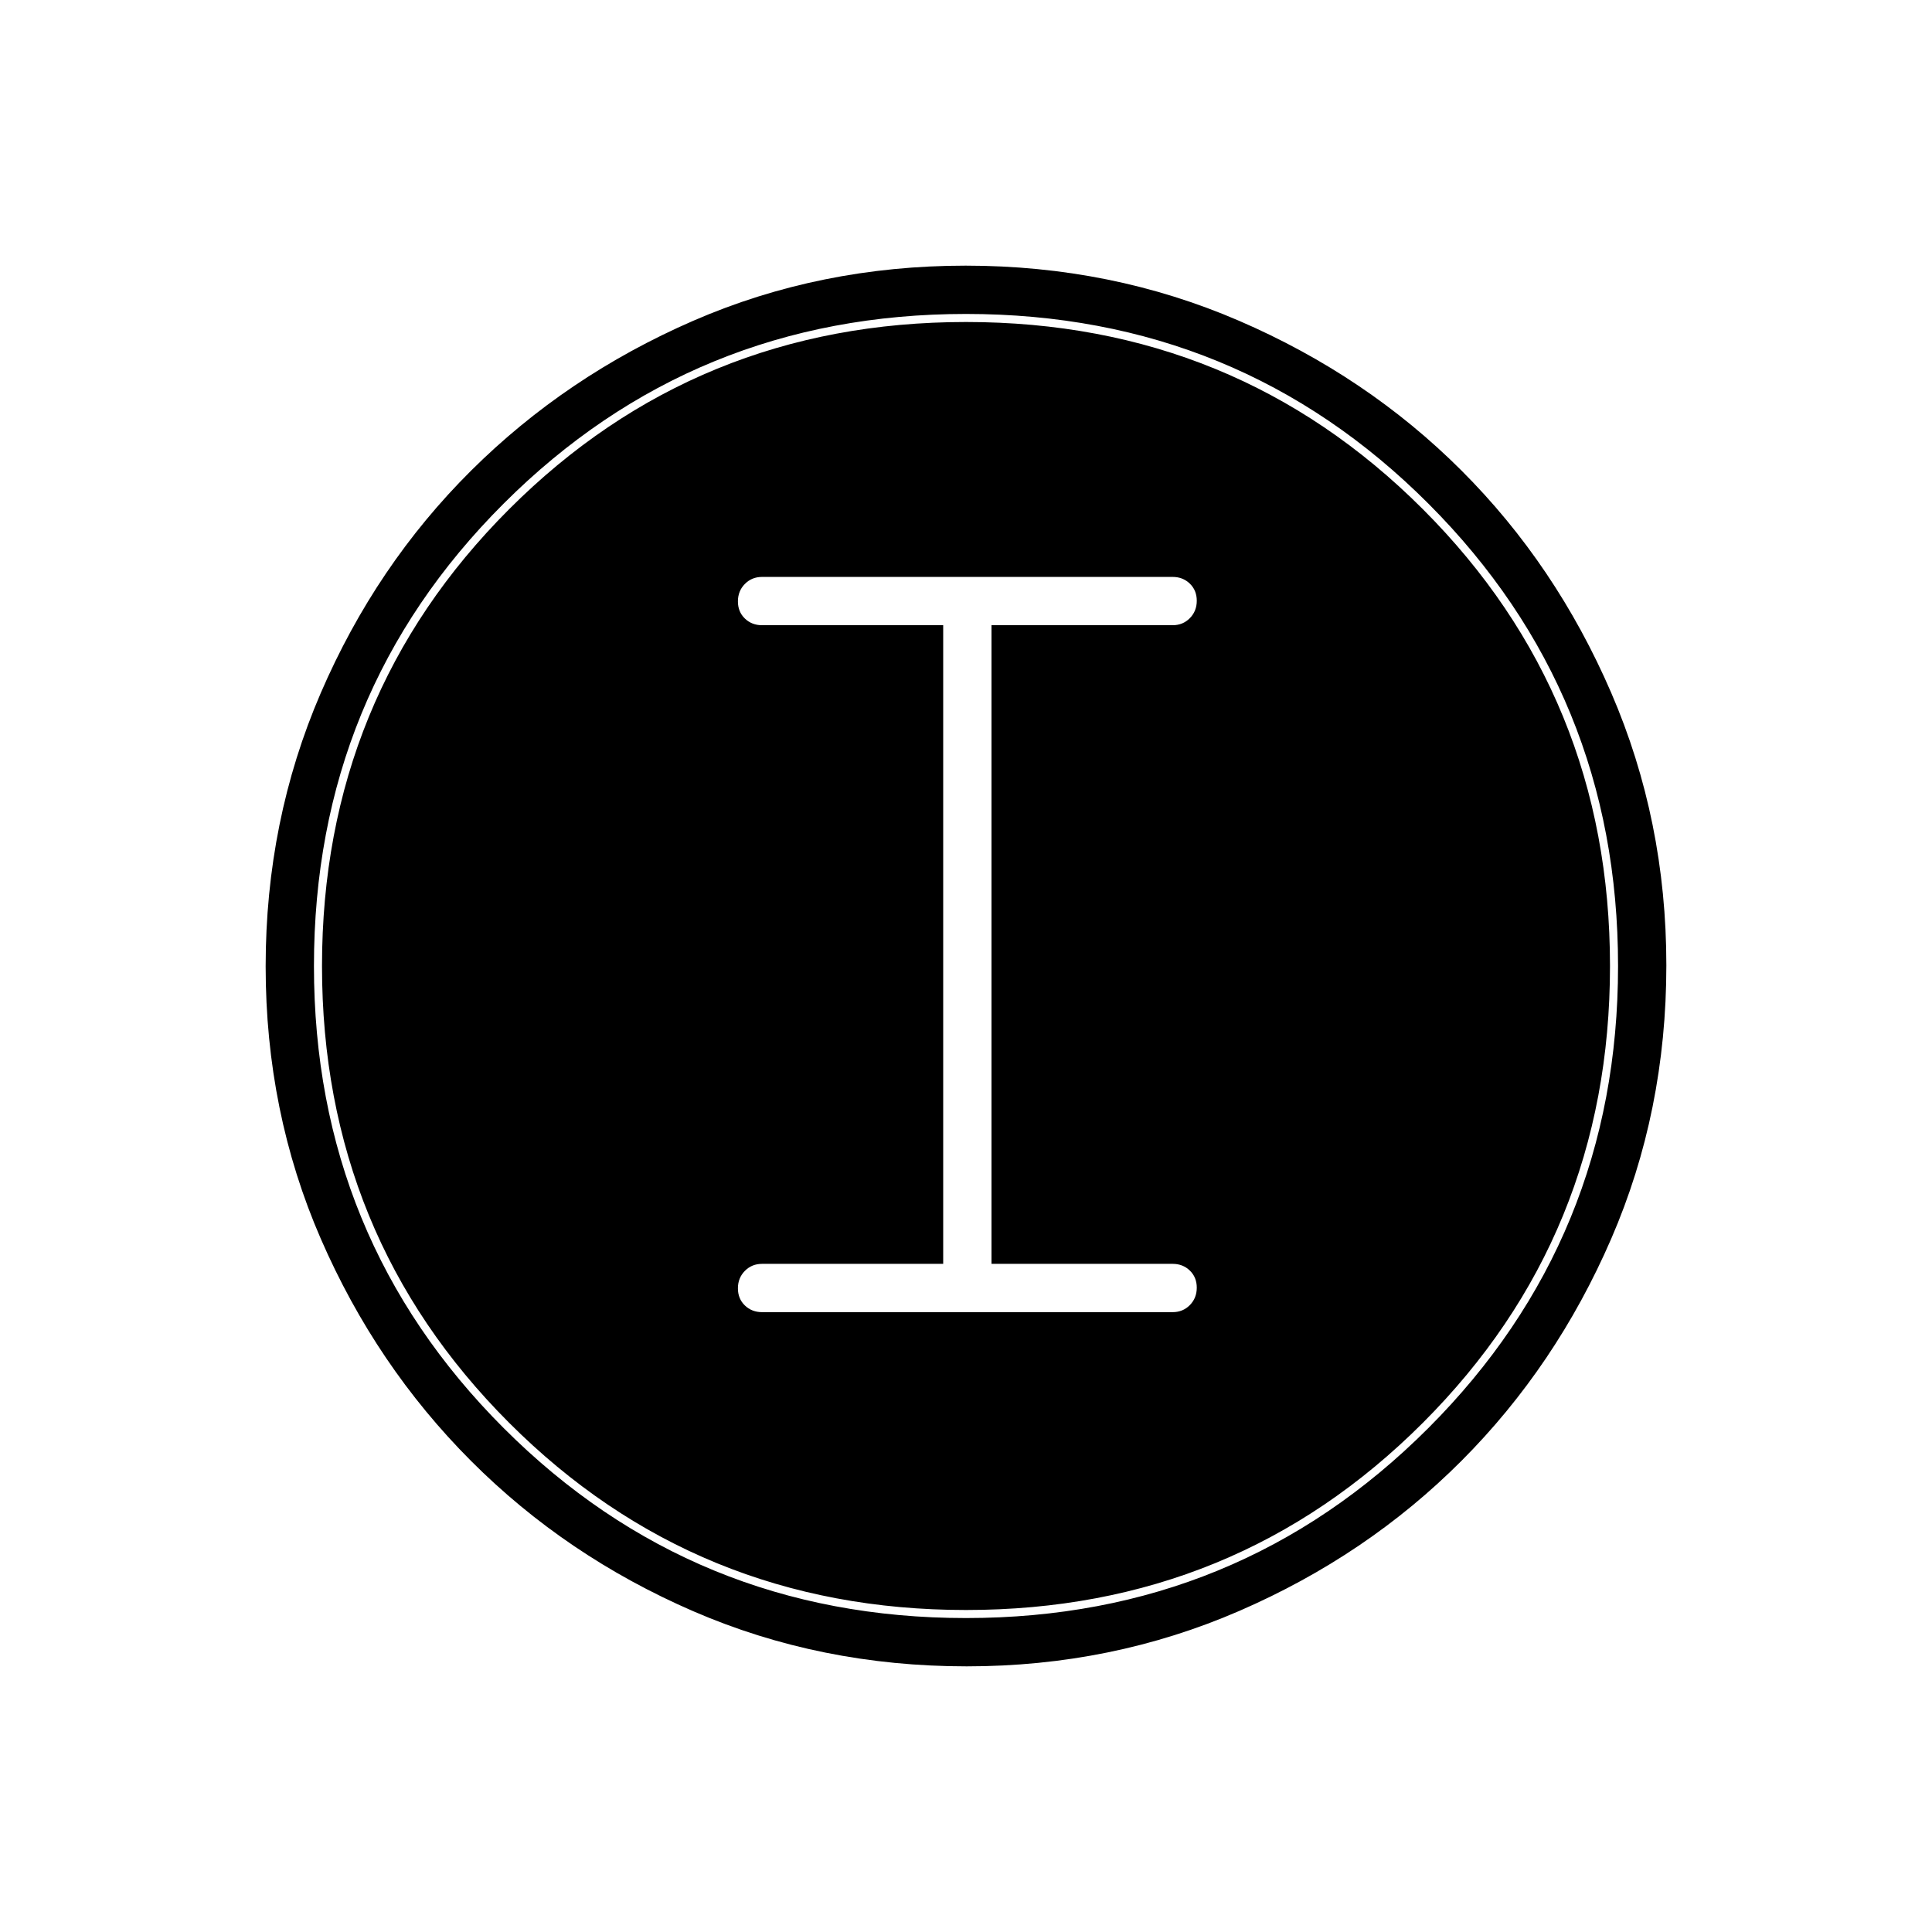 <svg xmlns="http://www.w3.org/2000/svg" height="40" viewBox="0 -960 960 960" width="40"><path d="M480.351-132q-72.663 0-135.874-27.391-63.211-27.392-110.418-74.681-47.207-47.29-74.633-110.329Q132-407.44 132-479.826q0-72.387 27.391-135.839 27.392-63.452 74.681-110.467 47.29-47.016 110.329-74.442Q407.44-828 479.826-828q72.387 0 135.839 27.391 63.452 27.392 110.467 74.348 47.016 46.957 74.442 110.435Q828-552.348 828-480.351q0 72.663-27.391 135.874-27.392 63.211-74.348 110.295-46.957 47.085-110.435 74.633Q552.348-132 480.351-132ZM480-156q135.333 0 229.667-94.333Q804-344.667 804-480t-94.162-229.667Q615.675-804 480-804q-135.333 0-229.667 94.162Q156-615.675 156-480q0 135.333 94.333 229.667Q344.667-156 480-156Zm0-4q-134 0-227-93t-93-227q0-134 93-227t227-93q134 0 227 93t93 227q0 134-93 227t-227 93ZM378.667-308h204q5.1 0 8.55-3.497 3.45-3.497 3.45-8.667 0-5.169-3.45-8.503-3.45-3.333-8.55-3.333h-90v-317.333h90q5.1 0 8.55-3.498 3.45-3.497 3.45-8.666 0-5.17-3.45-8.503t-8.55-3.333h-204q-5.1 0-8.55 3.497-3.45 3.497-3.45 8.666 0 5.17 3.45 8.503 3.45 3.334 8.55 3.334h90V-332h-90q-5.1 0-8.55 3.497-3.45 3.497-3.45 8.667 0 5.169 3.45 8.503 3.45 3.333 8.55 3.333Z"/></svg>